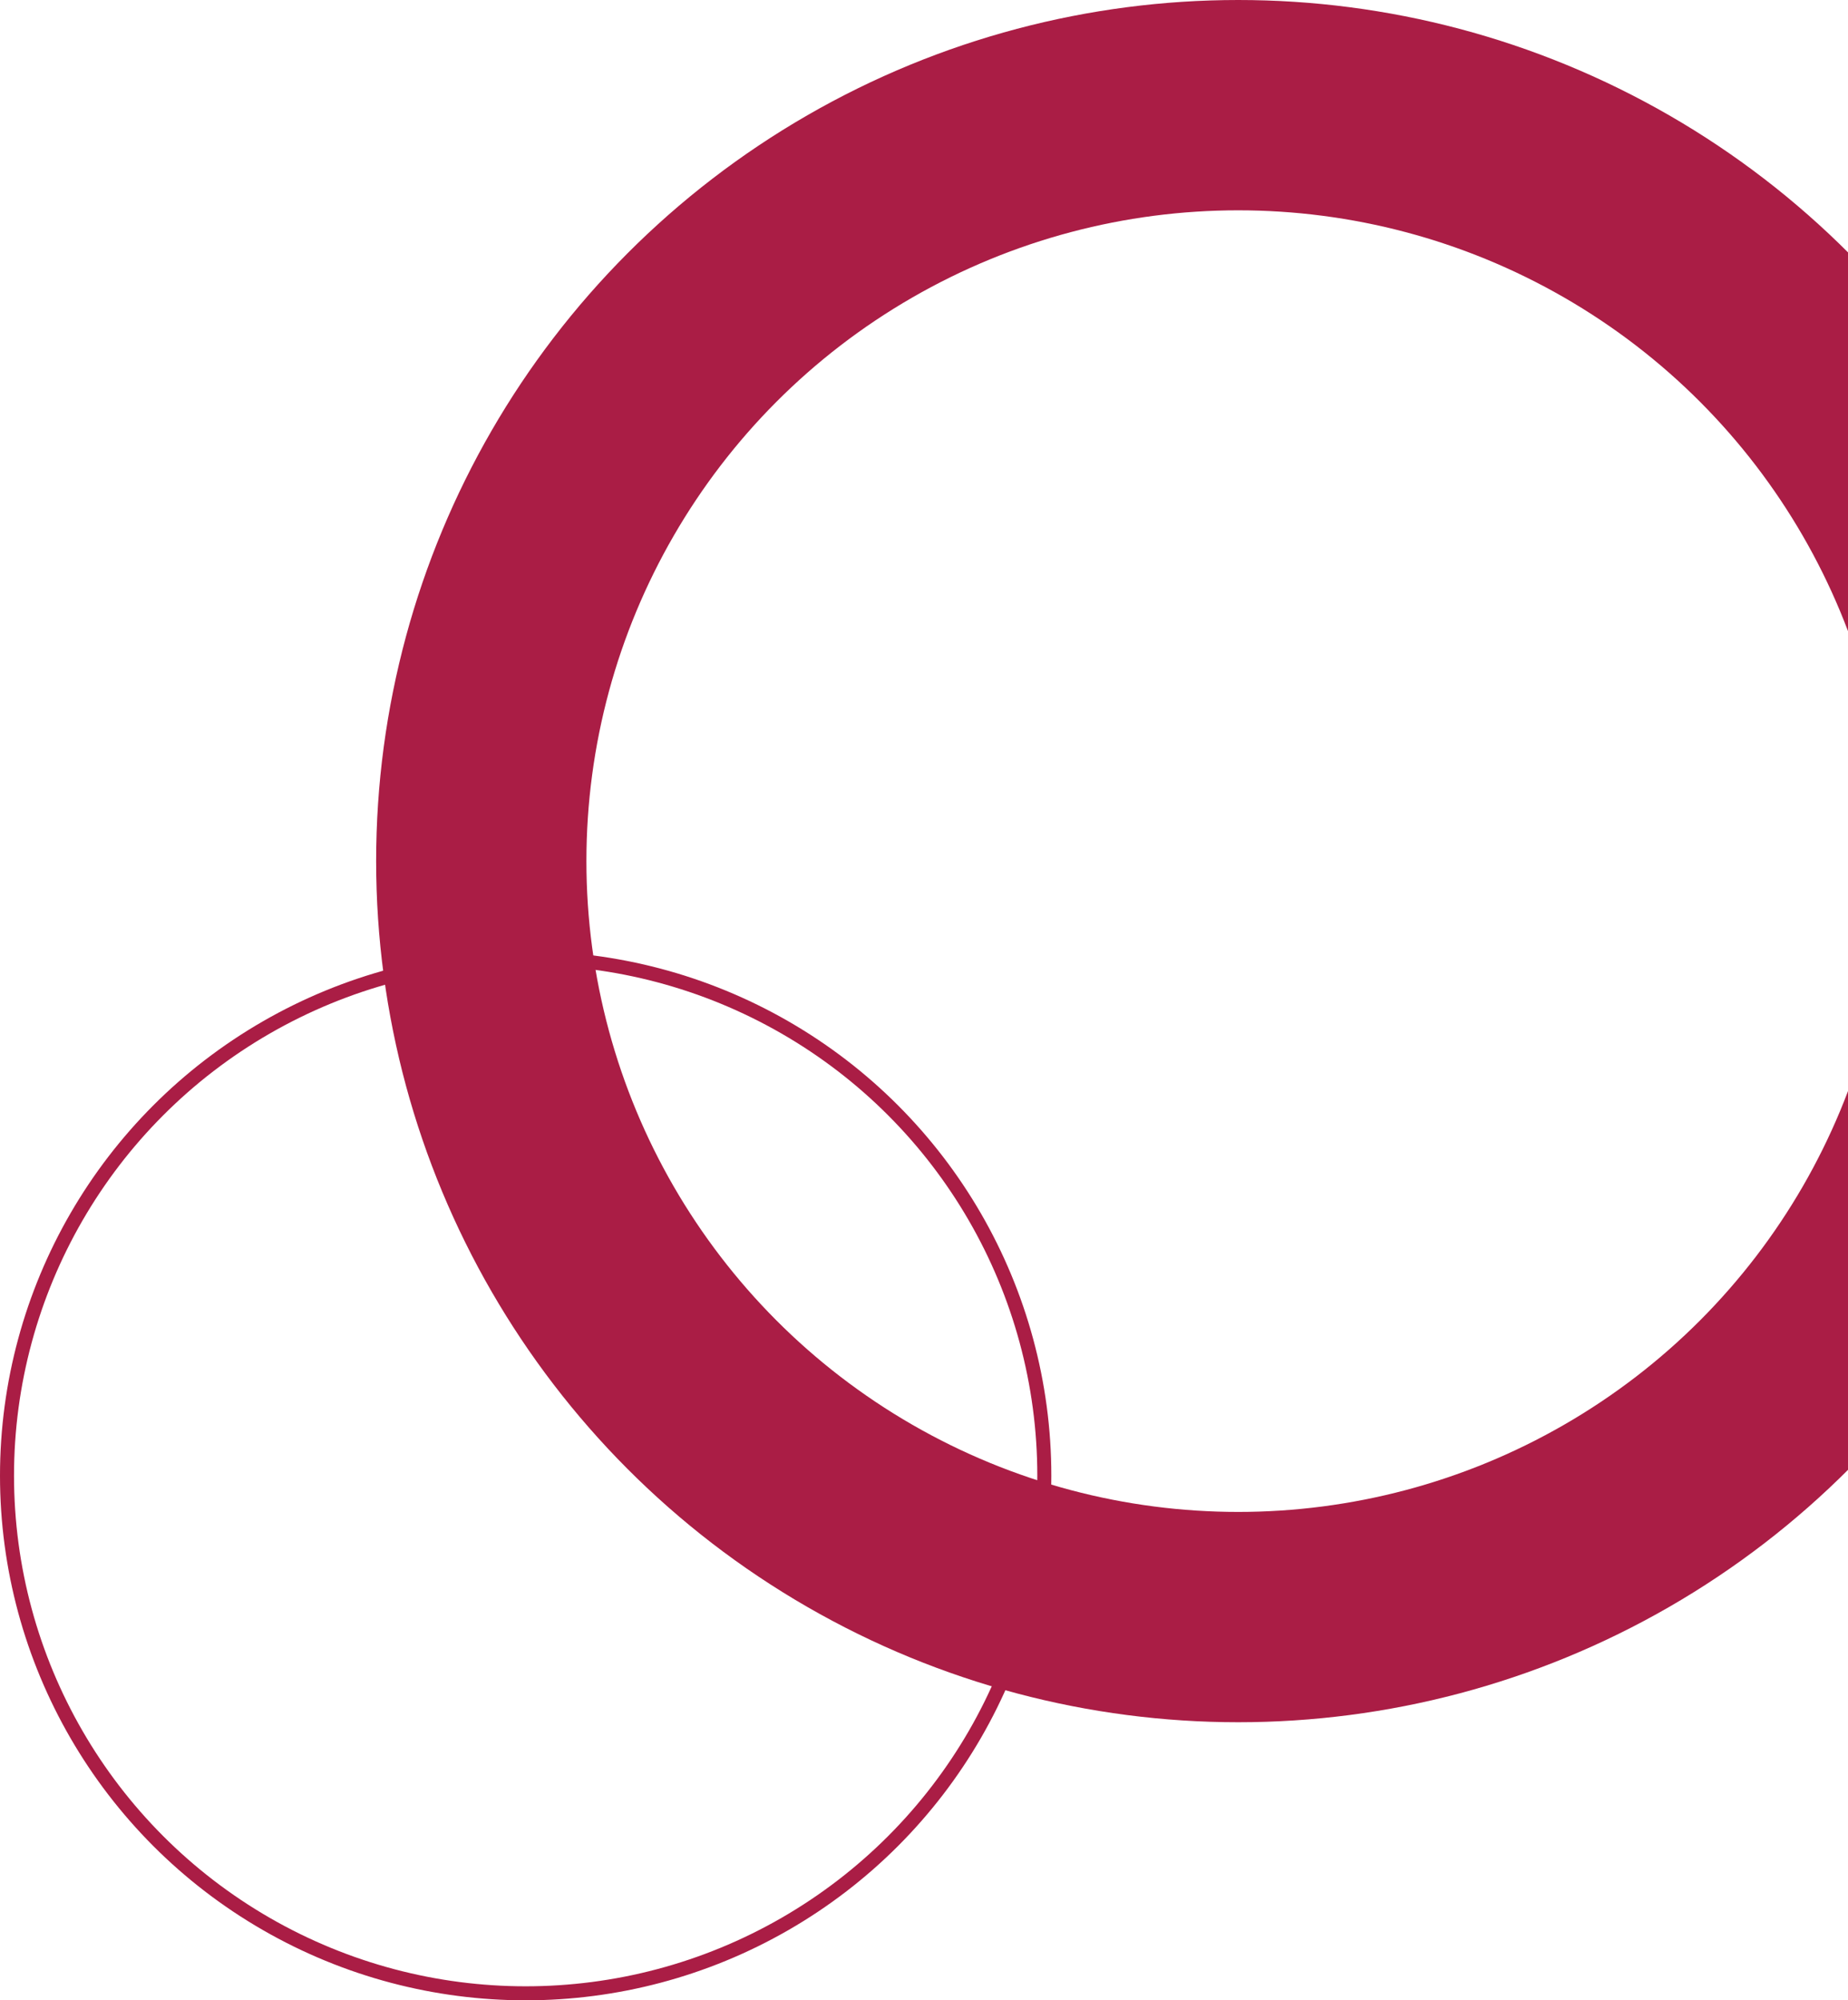<svg xmlns="http://www.w3.org/2000/svg" xmlns:xlink="http://www.w3.org/1999/xlink" width="791" height="856" viewBox="0 0 791 856"><defs><style>.a{fill:#fff;stroke:#707070;}.b{clip-path:url(#a);}.c,.d,.f{fill:none;}.c,.d{stroke:#aa1d45;}.c{stroke-width:90px;}.d{stroke-width:6px;}.e{stroke:none;}</style><clipPath id="a"><rect class="a" width="791" height="856" transform="translate(1129 2316)"/></clipPath></defs><g class="b" transform="translate(-1129 -2316)"><g class="c" transform="translate(1290 2316)"><ellipse class="e" cx="369" cy="368.5" rx="369" ry="368.5"/><ellipse class="f" cx="369" cy="368.5" rx="324" ry="323.5"/></g><g class="d" transform="translate(1129 2723)"><ellipse class="e" cx="225" cy="224.5" rx="225" ry="224.5"/><ellipse class="f" cx="225" cy="224.5" rx="222" ry="221.5"/></g></g></svg>